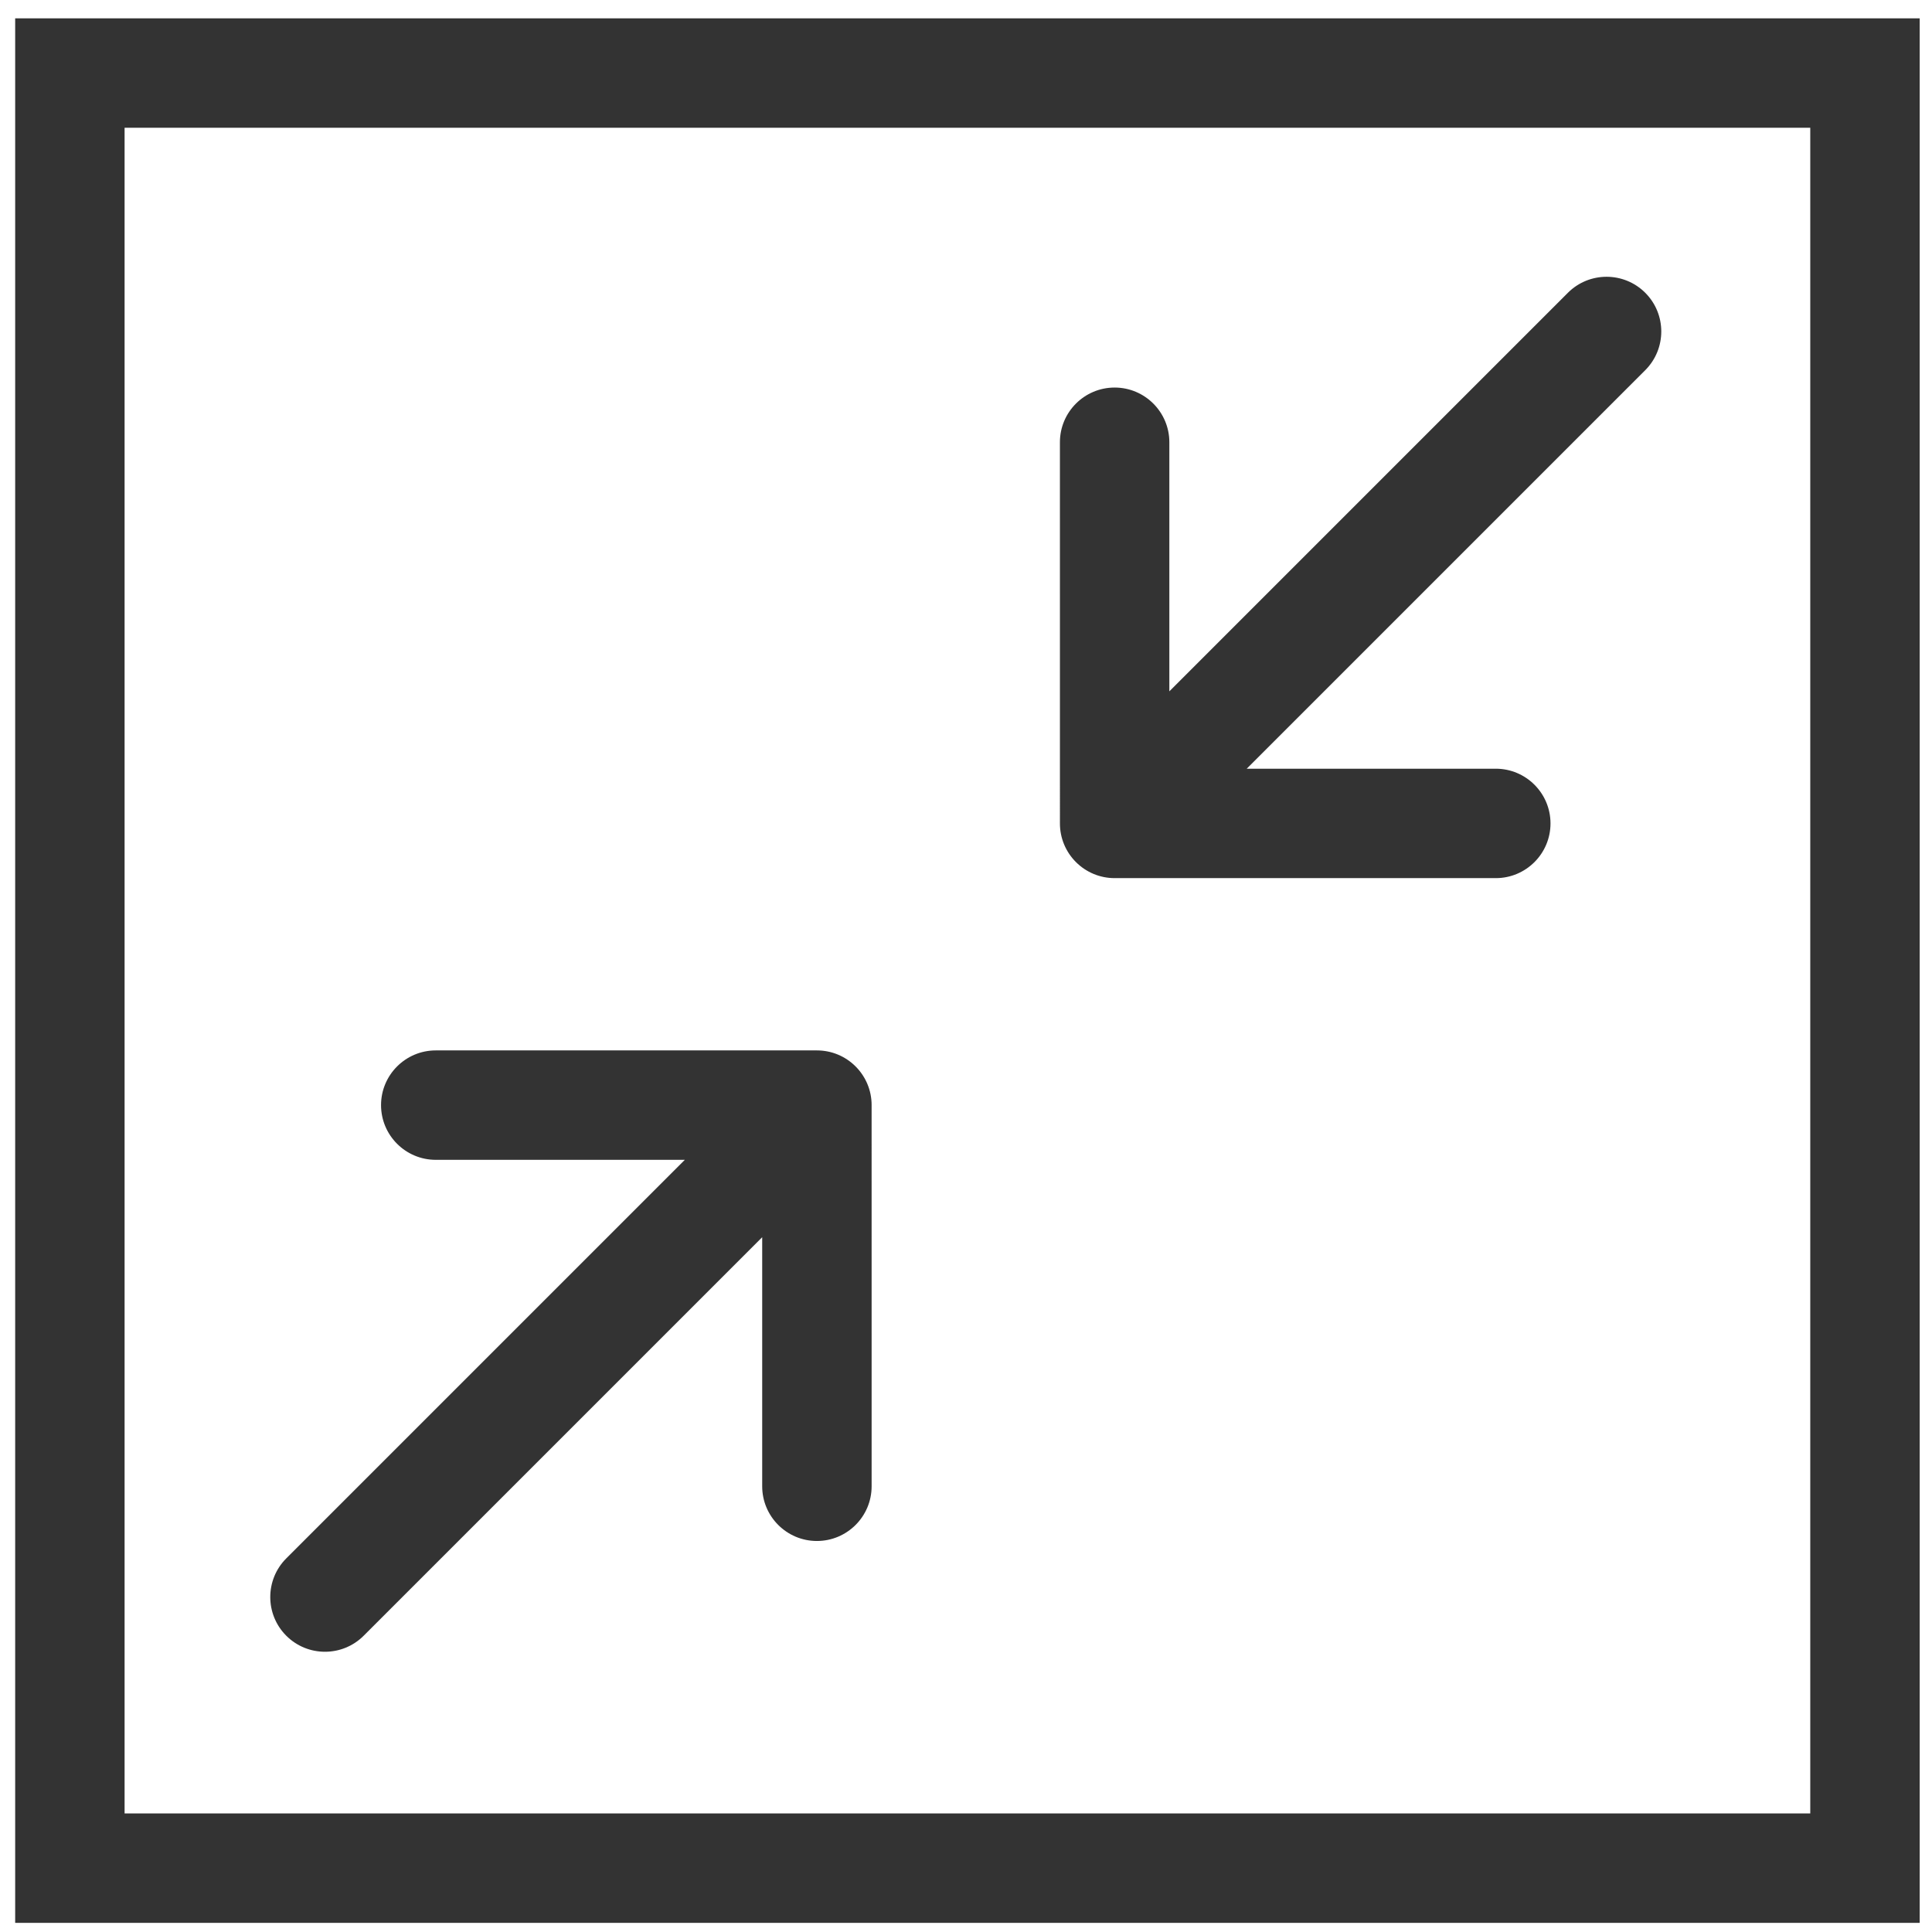 <svg clip-rule="evenodd" fill-rule="evenodd" stroke-linejoin="round" stroke-miterlimit="2" viewBox="0 0 106 106" width="106" height="106" xmlns="http://www.w3.org/2000/svg"><g fill="#333"><path d="m161.256 784.519v134.482h-134.482v-134.482zm-7.727 7.726h-119.029v119.029h119.029z" transform="matrix(.777 0 0 .777 -19.971 -608.565)"/><path d="m105.405 836.507-.001-26.914c0-2.132 1.731-3.863 3.864-3.863 2.132 0 3.863 1.731 3.863 3.863v17.588l28.141-28.142c1.508-1.508 3.956-1.508 5.464 0 1.508 1.507 1.508 3.955 0 5.463l-28.142 28.142h17.587c2.133 0 3.864 1.731 3.864 3.863s-1.731 3.863-3.864 3.863h-26.913c-1.041 0-2.014-.414-2.732-1.132-.717-.717-1.132-1.691-1.131-2.731z" transform="matrix(.777 0 0 .777 -23.746 -604.789)"/><path d="m105.405 836.507-.001-26.914c0-2.132 1.731-3.863 3.864-3.863 2.132 0 3.863 1.731 3.863 3.863v17.588l28.141-28.142c1.508-1.508 3.956-1.508 5.464 0 1.508 1.507 1.508 3.955 0 5.463l-28.142 28.142h17.587c2.133 0 3.864 1.731 3.864 3.863s-1.731 3.863-3.864 3.863h-26.913c-1.041 0-2.014-.414-2.732-1.132-.717-.717-1.132-1.691-1.131-2.731z" transform="matrix(-.777 0 0 -.777 129.721 710.599)"/></g></svg>